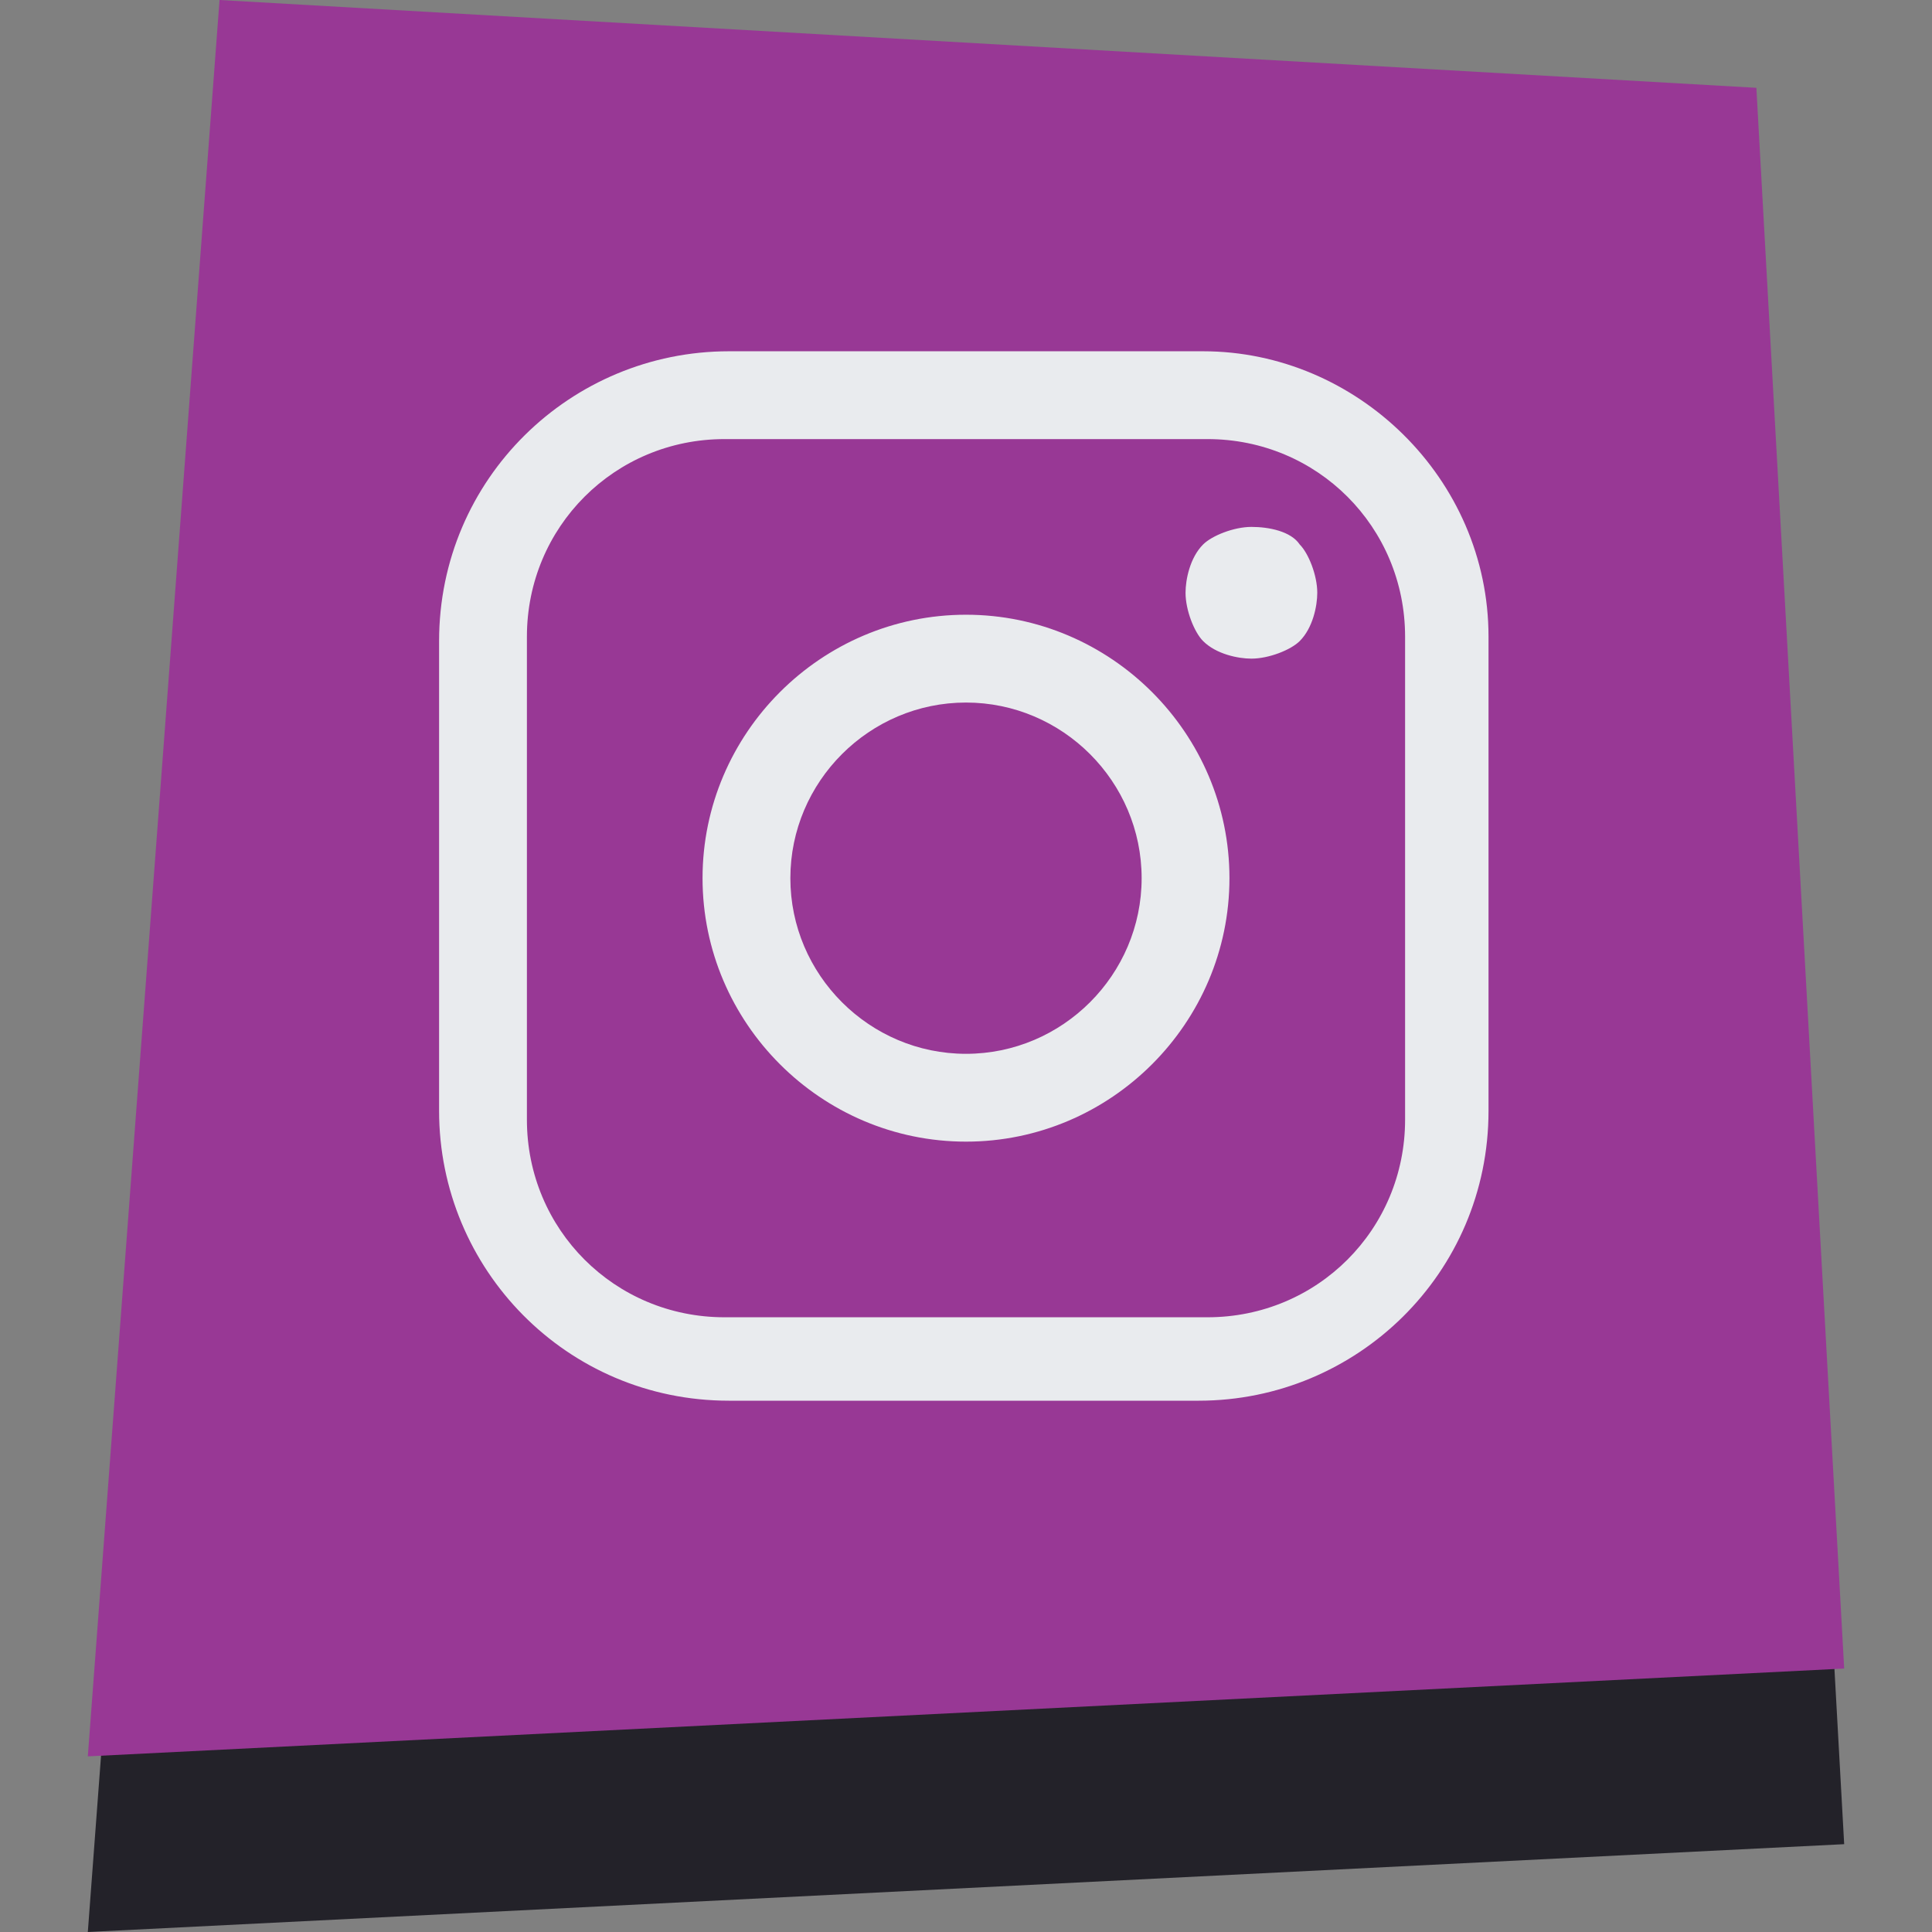 <?xml version="1.0" encoding="utf-8"?>
<!-- Generator: Adobe Illustrator 22.1.0, SVG Export Plug-In . SVG Version: 6.00 Build 0)  -->
<svg version="1.1" id="Social" xmlns="http://www.w3.org/2000/svg" xmlns:xlink="http://www.w3.org/1999/xlink" x="0px" y="0px"
	 width="44px" height="44px" viewBox="0 0 44 44" style="enable-background:new 0 0 44 44;" xml:space="preserve">
<rect x="0" y="0" width="44" height="44" fill="#808080" stroke="none"/>
<style type="text/css">
	.st0{fill:#232229;}
	.st1{fill:#983895;}
	.st2{fill:#E9EBEE;}
</style>
<g id="Instagram">
	<polygon id="Shadow_4_" class="st0" points="42,42 2,44 5,4 40,6 	"/>
	<polygon id="Color_4_" class="st1" points="42,38 2,40 5,0 40,2 	"/>
	<path id="Instagram_1_" class="st2" d="M27.4,8H16.6c-3.6,0-6.6,2.9-6.6,6.6v10.7c0,3.6,2.9,6.6,6.6,6.6h10.7
		c3.6,0,6.6-2.9,6.6-6.6V14.5C33.9,10.9,30.9,8,27.4,8z M32,25.5c0,2.5-2,4.5-4.5,4.5h-11C14,30,12,28,12,25.5v-11
		c0-2.5,2-4.5,4.5-4.5h11c2.5,0,4.5,2,4.5,4.5V25.5L32,25.5z M22,14c-3.3,0-6,2.7-6,6s2.7,6,6,6s6-2.7,6-6S25.3,14,22,14z M22,24
		c-2.2,0-4-1.8-4-4s1.8-4,4-4s4,1.8,4,4S24.2,24,22,24z M28.5,12c-0.4,0-0.9,0.2-1.1,0.4c-0.3,0.3-0.4,0.8-0.4,1.1
		c0,0.4,0.2,0.9,0.4,1.1c0.3,0.3,0.8,0.4,1.1,0.4c0.4,0,0.9-0.2,1.1-0.4c0.3-0.3,0.4-0.8,0.4-1.1c0-0.4-0.2-0.9-0.4-1.1
		C29.4,12.1,28.9,12,28.5,12z"/>
</g>
</svg>
